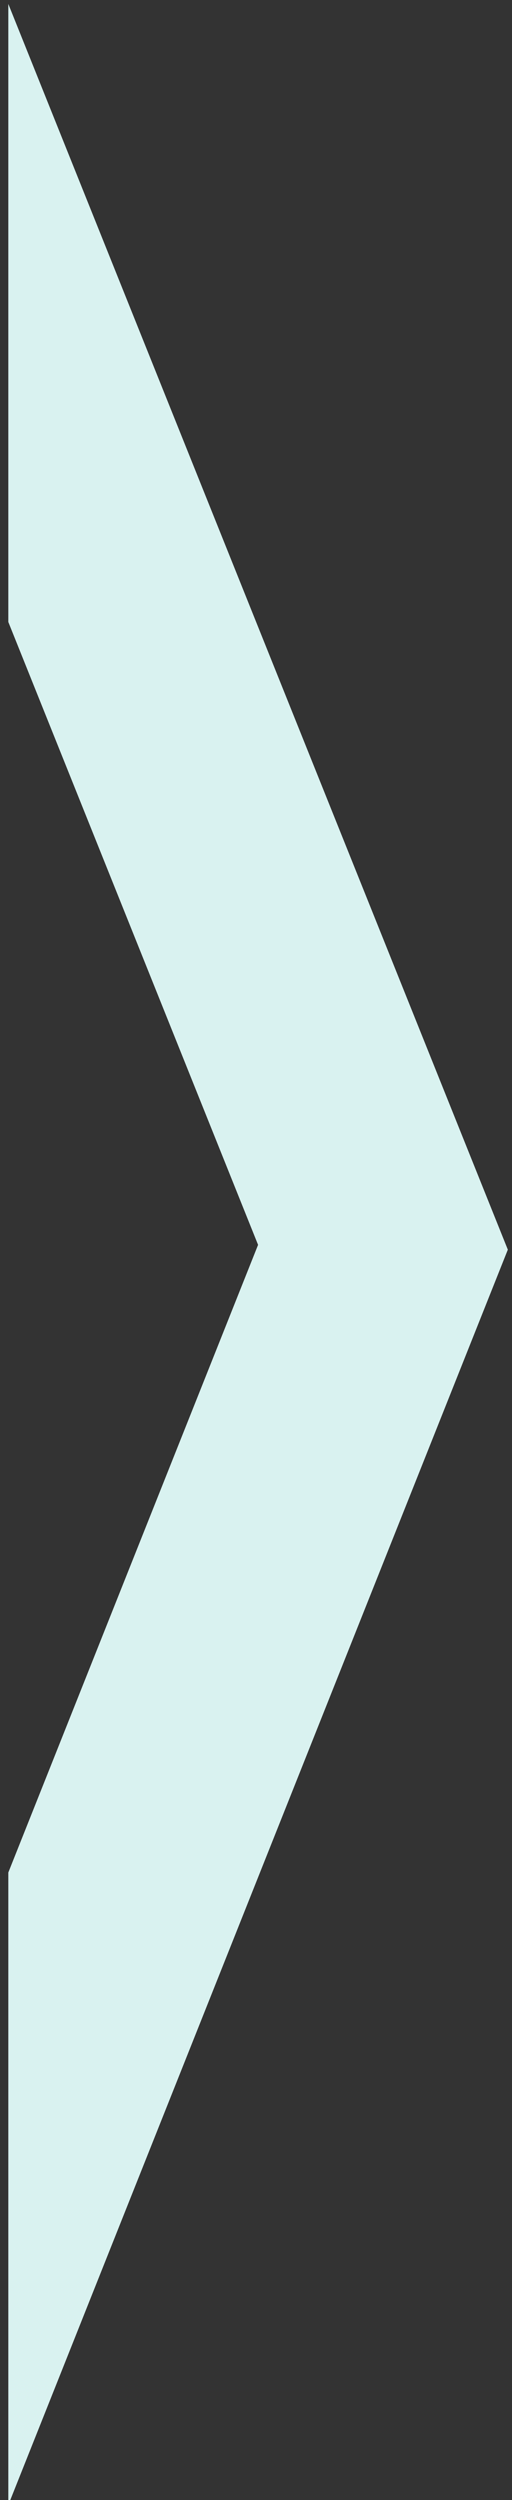 <?xml version="1.0" encoding="UTF-8" standalone="no"?>
<!DOCTYPE svg PUBLIC "-//W3C//DTD SVG 1.1//EN" "http://www.w3.org/Graphics/SVG/1.1/DTD/svg11.dtd">
<svg width="100%" height="100%" viewBox="0 0 41 200" version="1.1" xmlns="http://www.w3.org/2000/svg" xmlns:xlink="http://www.w3.org/1999/xlink" xml:space="preserve" xmlns:serif="http://www.serif.com/" style="fill-rule:evenodd;clip-rule:evenodd;stroke-linejoin:round;stroke-miterlimit:2;">
    <rect x="0" y="0" width="41" height="200" fill="#333333" stroke="none"/>
    <g transform="matrix(1,0,0,1,-55,0)">
        <g id="next-page" transform="matrix(0.5,0,0,0.488,-69.334,168.883)">
            <rect x="250" y="-346.211" width="80" height="410" style="fill:none;"/>
            <clipPath id="_clip1">
                <rect x="250" y="-346.211" width="80" height="410"/>
            </clipPath>
            <g clip-path="url(#_clip1)">
                <g transform="matrix(1,0,0,1,2.84217e-14,0.789)">
                    <path d="M250,-244.895L250,-346.211L330,-142L250,63.789L250,-39.895L290,-142.789L250,-244.895Z" style="fill:rgb(217,242,240);"/>
                </g>
            </g>
        </g>
    </g>
</svg>
